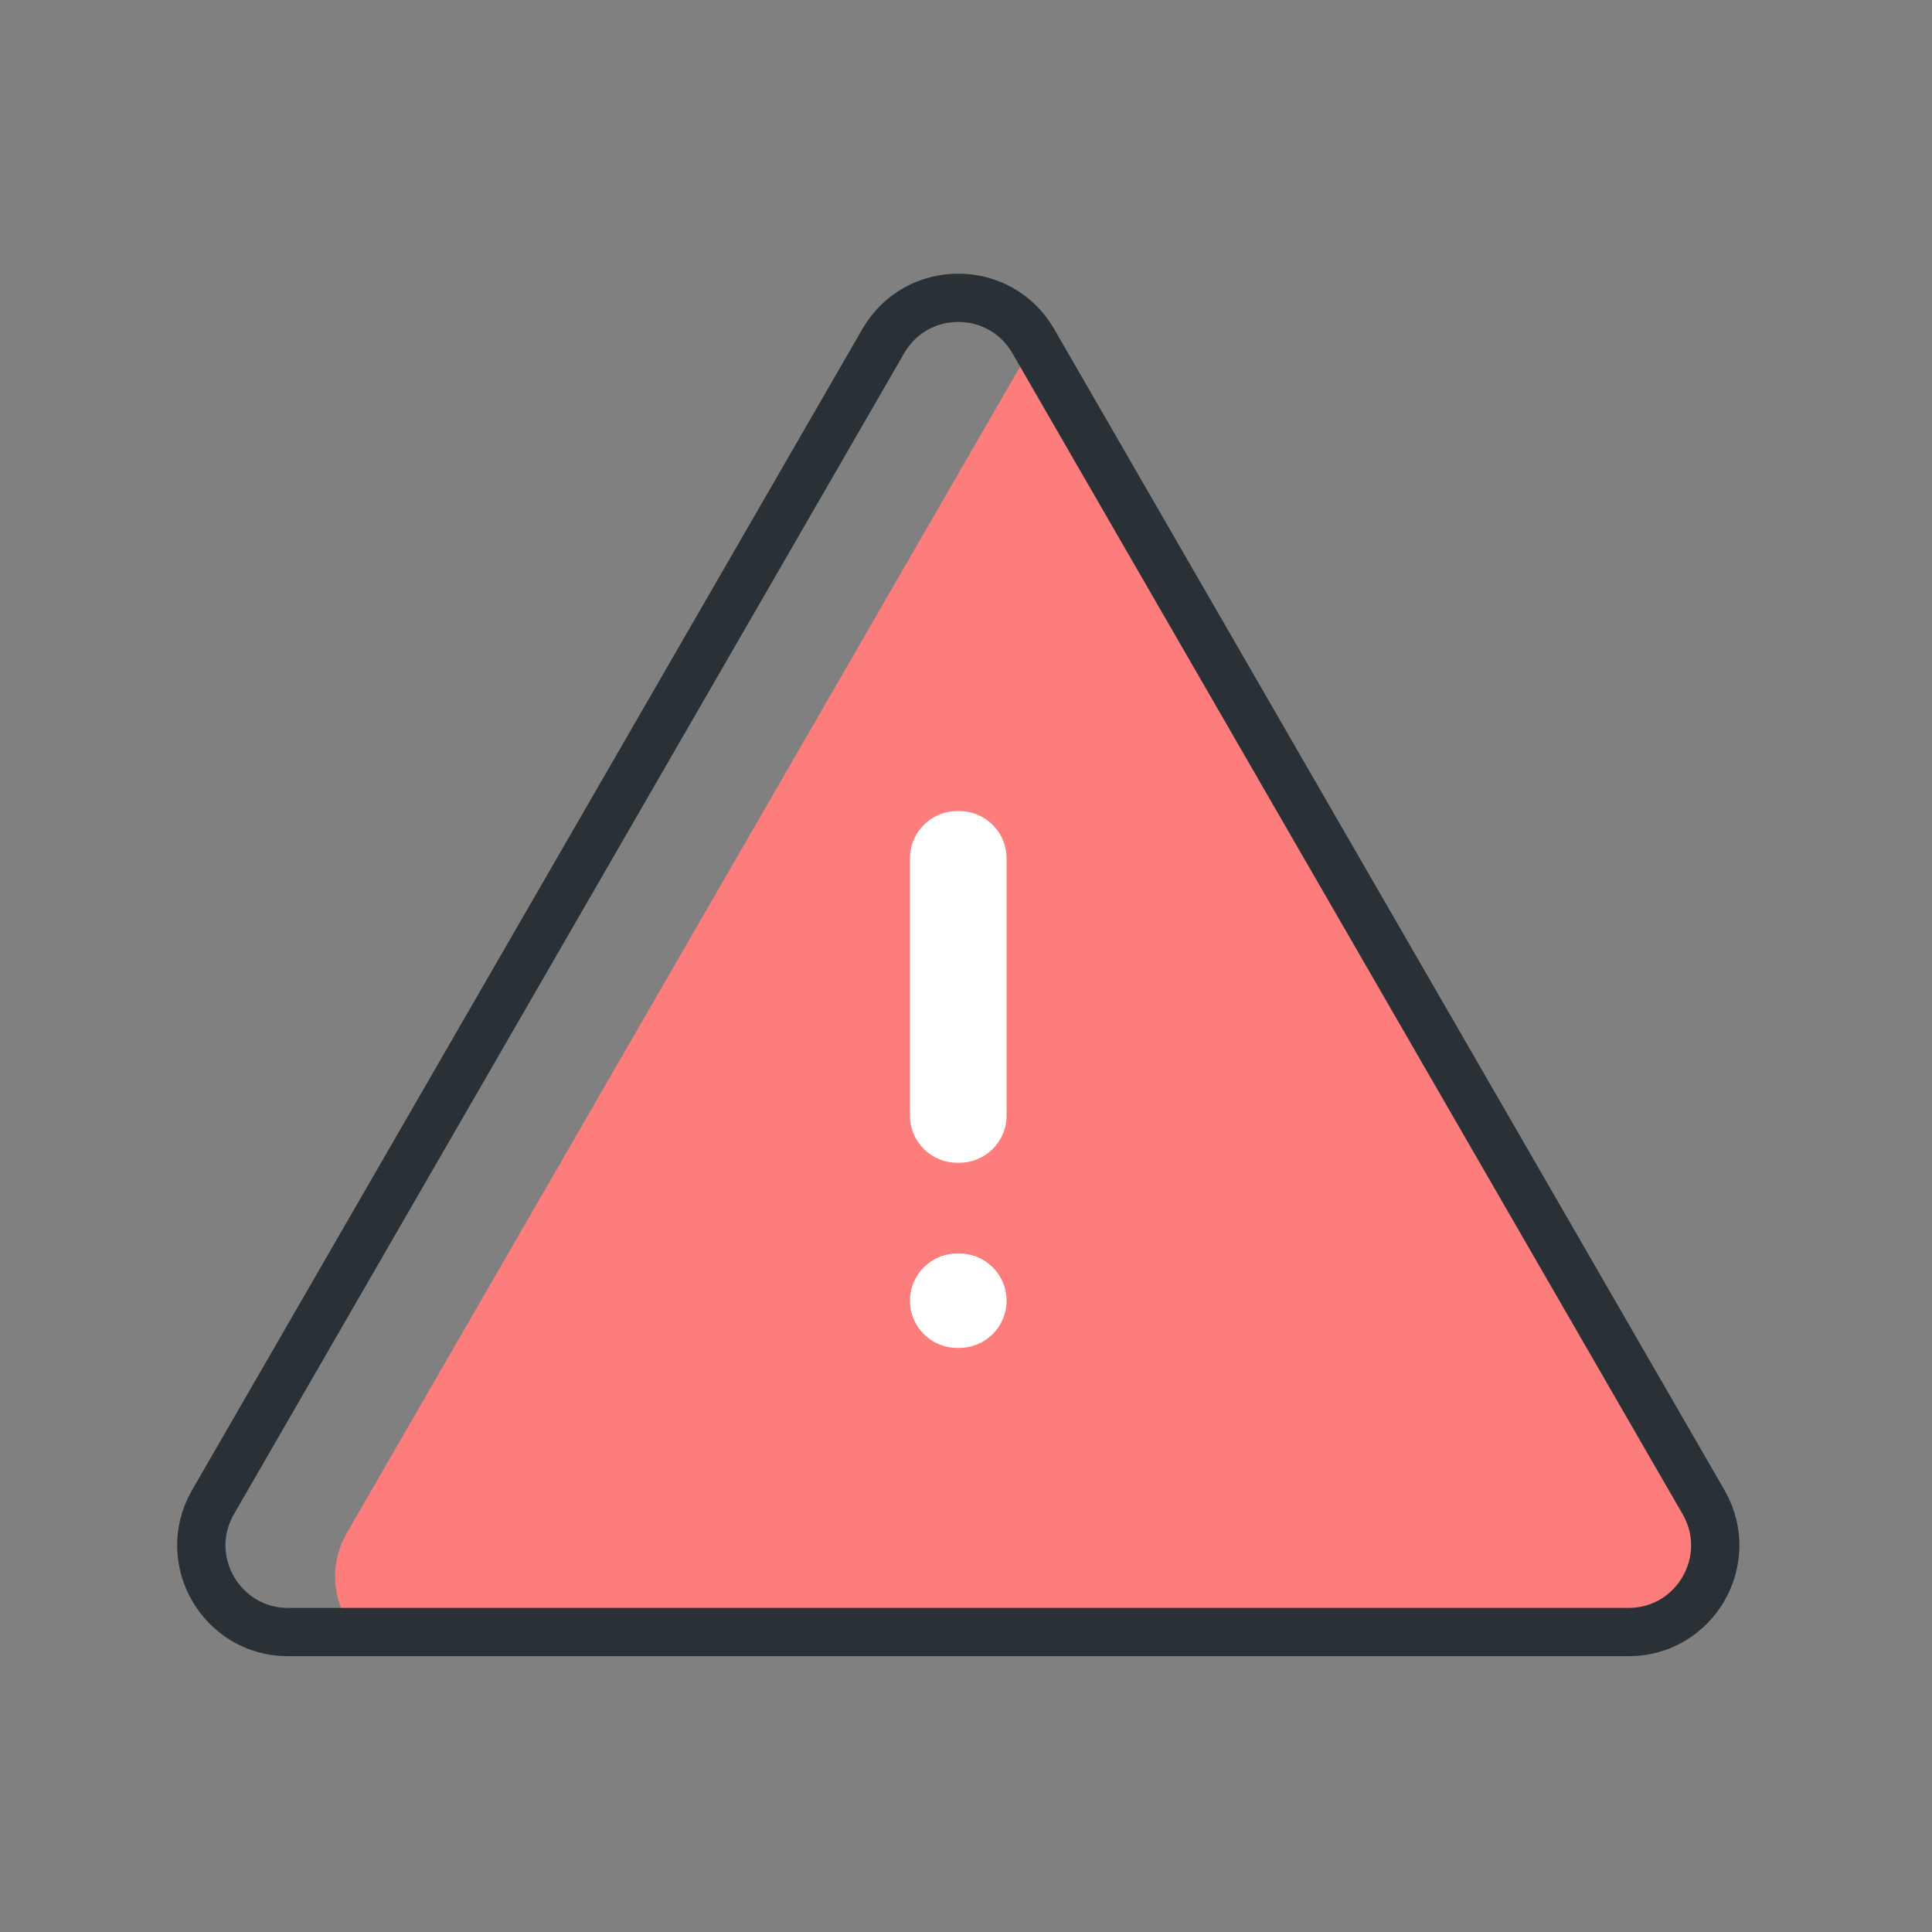 <svg width="120" height="120" viewBox="0 0 120 120" fill="none" xmlns="http://www.w3.org/2000/svg">
<rect x="0" y="0" width="120" height="120" fill="#808080" stroke="none"/>
<g clip-path="url(#clip0_2197_33485)">
<path d="M64.79 21.4C64.16 21.83 63.59 22.37 63.17 23.1L21.54 95.22C20.52 96.99 20.63 98.99 21.51 100.55H101.16C105.3 100.55 107.89 96.06 105.82 92.48L64.79 21.4Z" fill="#FD7C7C"/>
<path d="M13.23 93.3L54.86 21.19C56.93 17.6 62.11 17.6 64.18 21.19L105.81 93.3C107.88 96.89 105.29 101.37 101.15 101.37H17.89C13.75 101.37 11.16 96.88 13.23 93.3Z" stroke="#2A3136" stroke-width="3" stroke-linecap="round" stroke-linejoin="round"/>
<path d="M59.59 72.22H59.45C57.83 72.22 56.52 70.91 56.52 69.29V53.31C56.52 51.69 57.83 50.38 59.45 50.38H59.59C61.21 50.38 62.52 51.69 62.52 53.31V69.29C62.52 70.91 61.21 72.22 59.59 72.22ZM59.59 83.72H59.45C57.83 83.72 56.52 82.41 56.52 80.79C56.52 79.17 57.83 77.86 59.45 77.86H59.59C61.21 77.86 62.52 79.17 62.52 80.79C62.52 82.41 61.21 83.72 59.59 83.72Z" fill="white"/>
</g>
<defs>
<clipPath id="clip0_2197_33485">
<rect width="97.05" height="85.87" fill="white" transform="translate(11 17)"/>
</clipPath>
</defs>
</svg>
